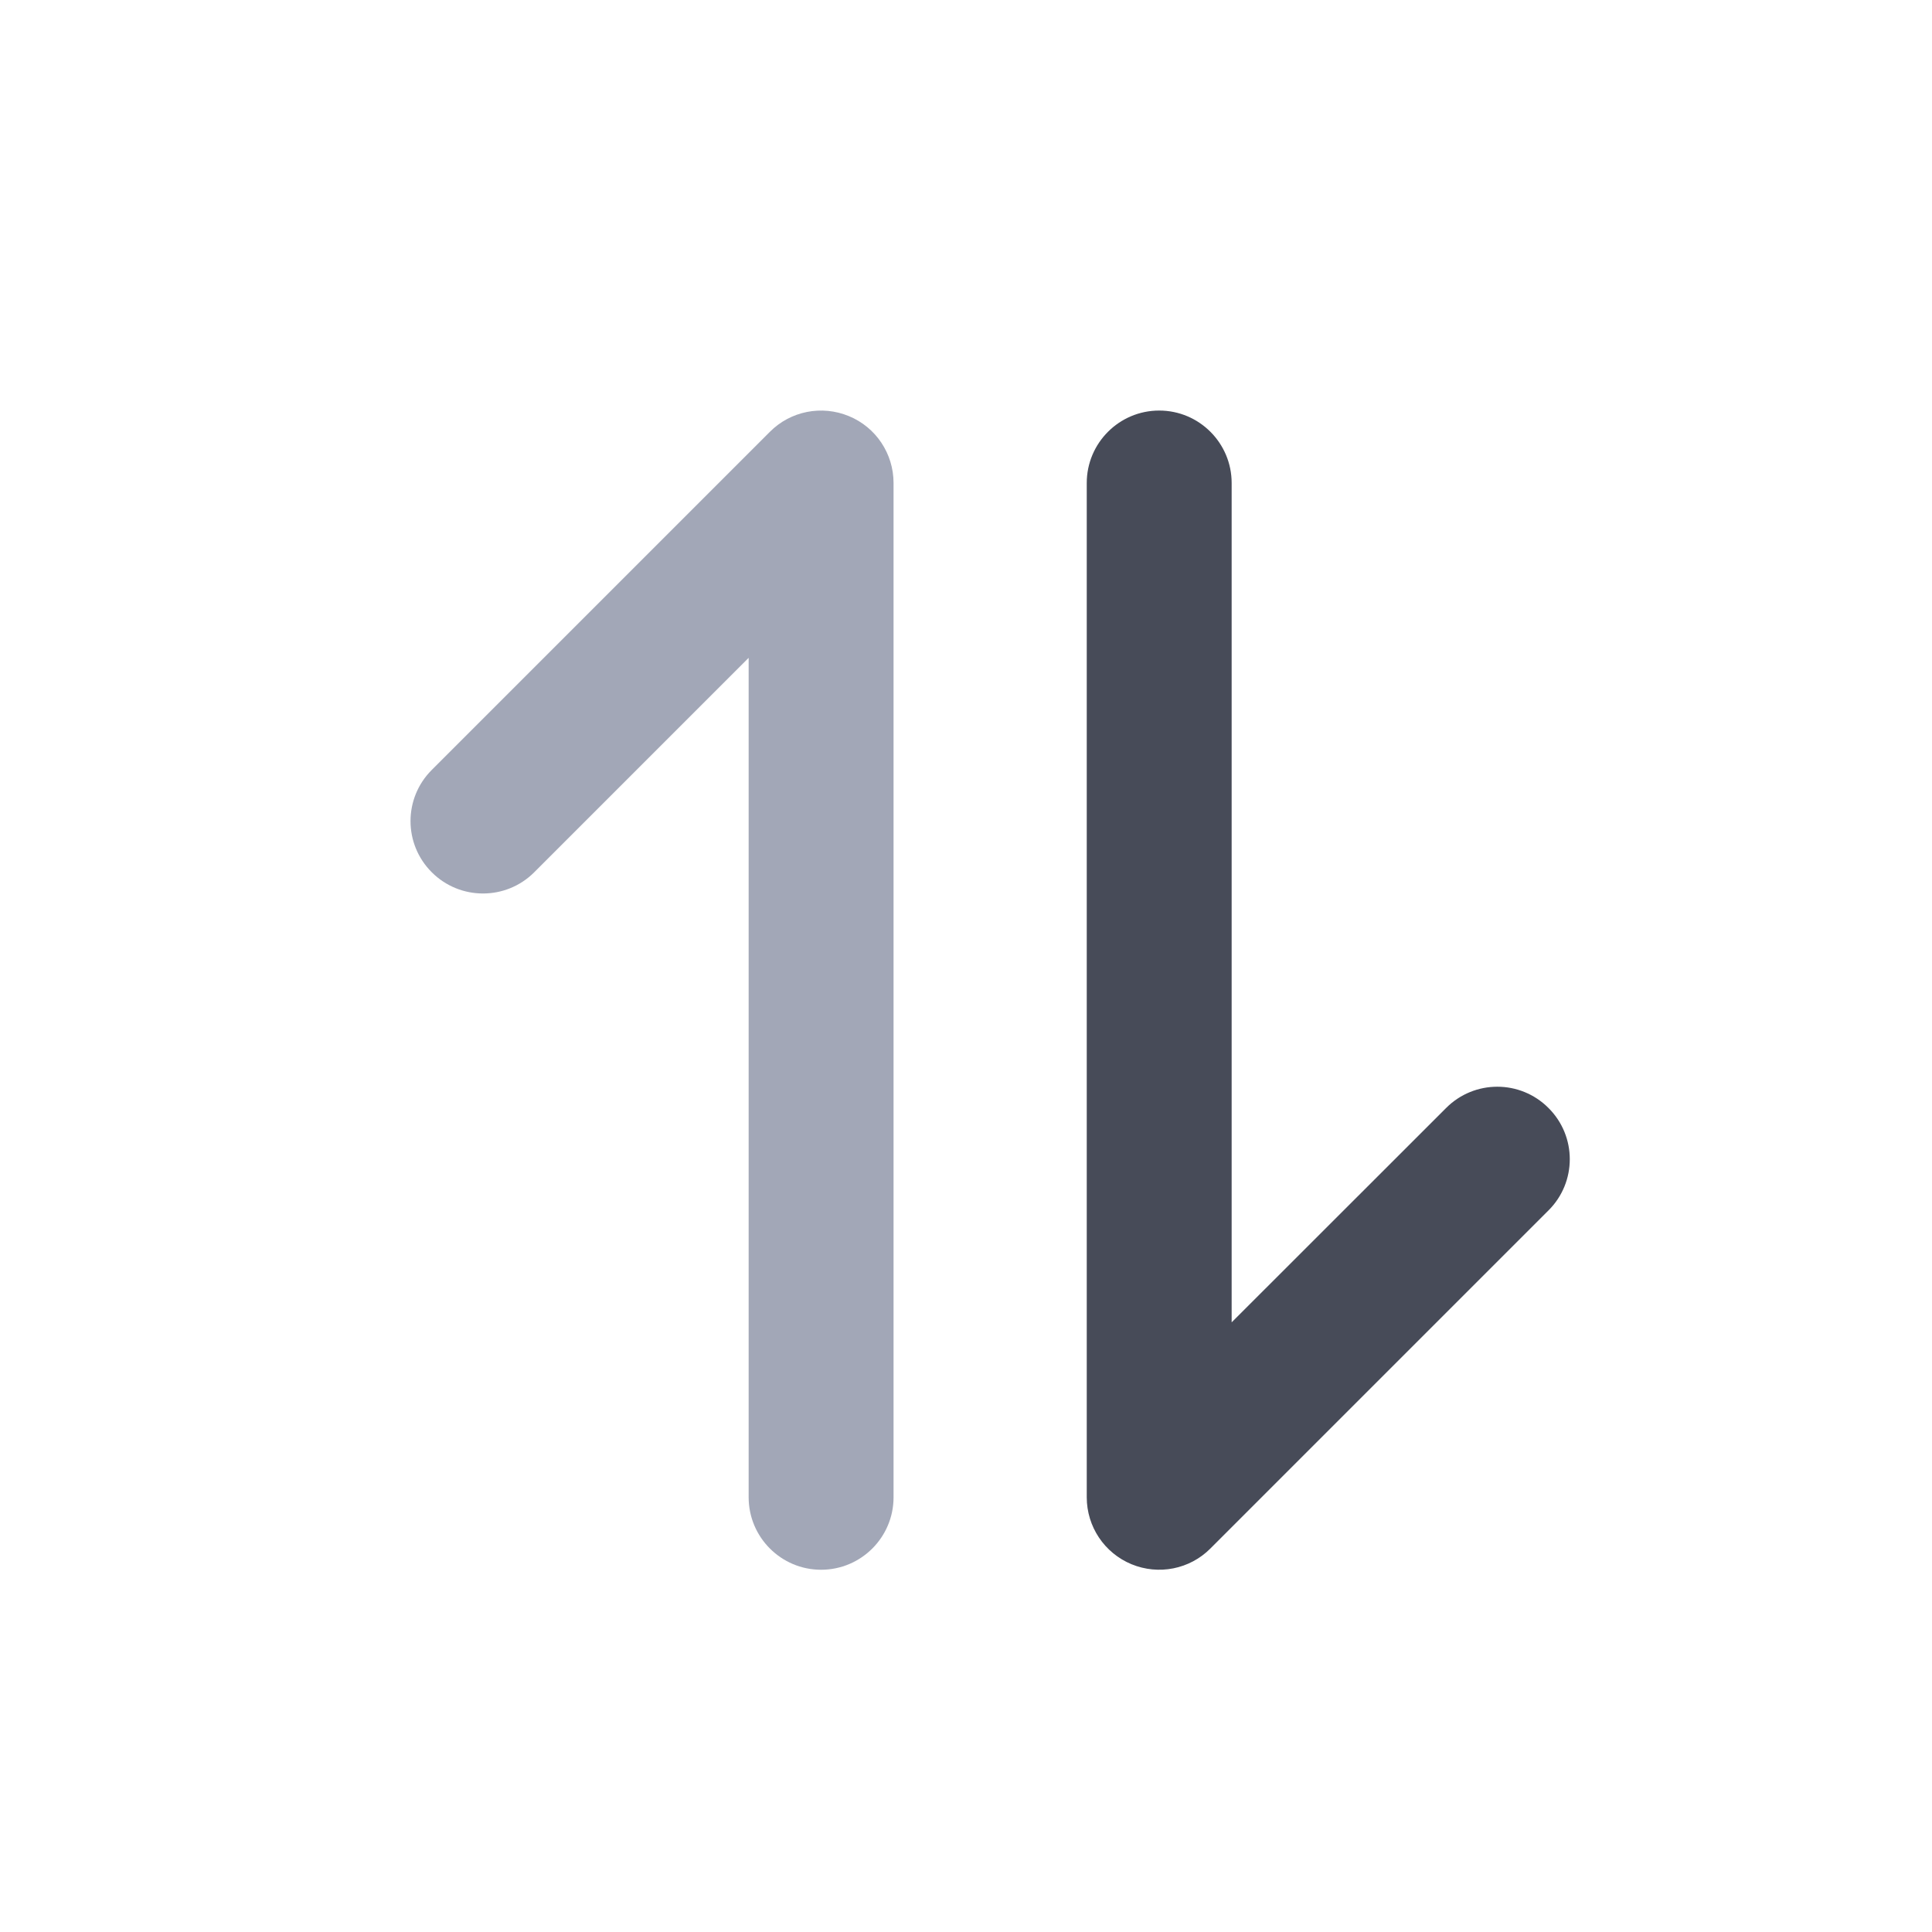 <svg width="16" height="16" viewBox="0 0 16 16" fill="none" xmlns="http://www.w3.org/2000/svg">
<path fill-rule="evenodd" clip-rule="evenodd" d="M7.03 3.446C7.254 3.538 7.4 3.757 7.4 4V12.4C7.4 12.731 7.131 13 6.8 13C6.469 13 6.2 12.731 6.2 12.4V5.448L4.424 7.224C4.19 7.458 3.81 7.458 3.576 7.224C3.341 6.99 3.341 6.61 3.576 6.376L6.376 3.576C6.547 3.404 6.805 3.353 7.03 3.446Z" fill="#A2A7B7"/>
<path fill-rule="evenodd" clip-rule="evenodd" d="M9.37 12.954C9.146 12.861 9 12.643 9 12.4V4C9 3.669 9.269 3.4 9.6 3.4C9.931 3.4 10.2 3.669 10.2 4V10.951L11.976 9.176C12.21 8.941 12.59 8.941 12.824 9.176C13.059 9.41 13.059 9.79 12.824 10.024L10.024 12.824C9.853 12.996 9.595 13.047 9.37 12.954Z" fill="#474B58"/>
</svg>
